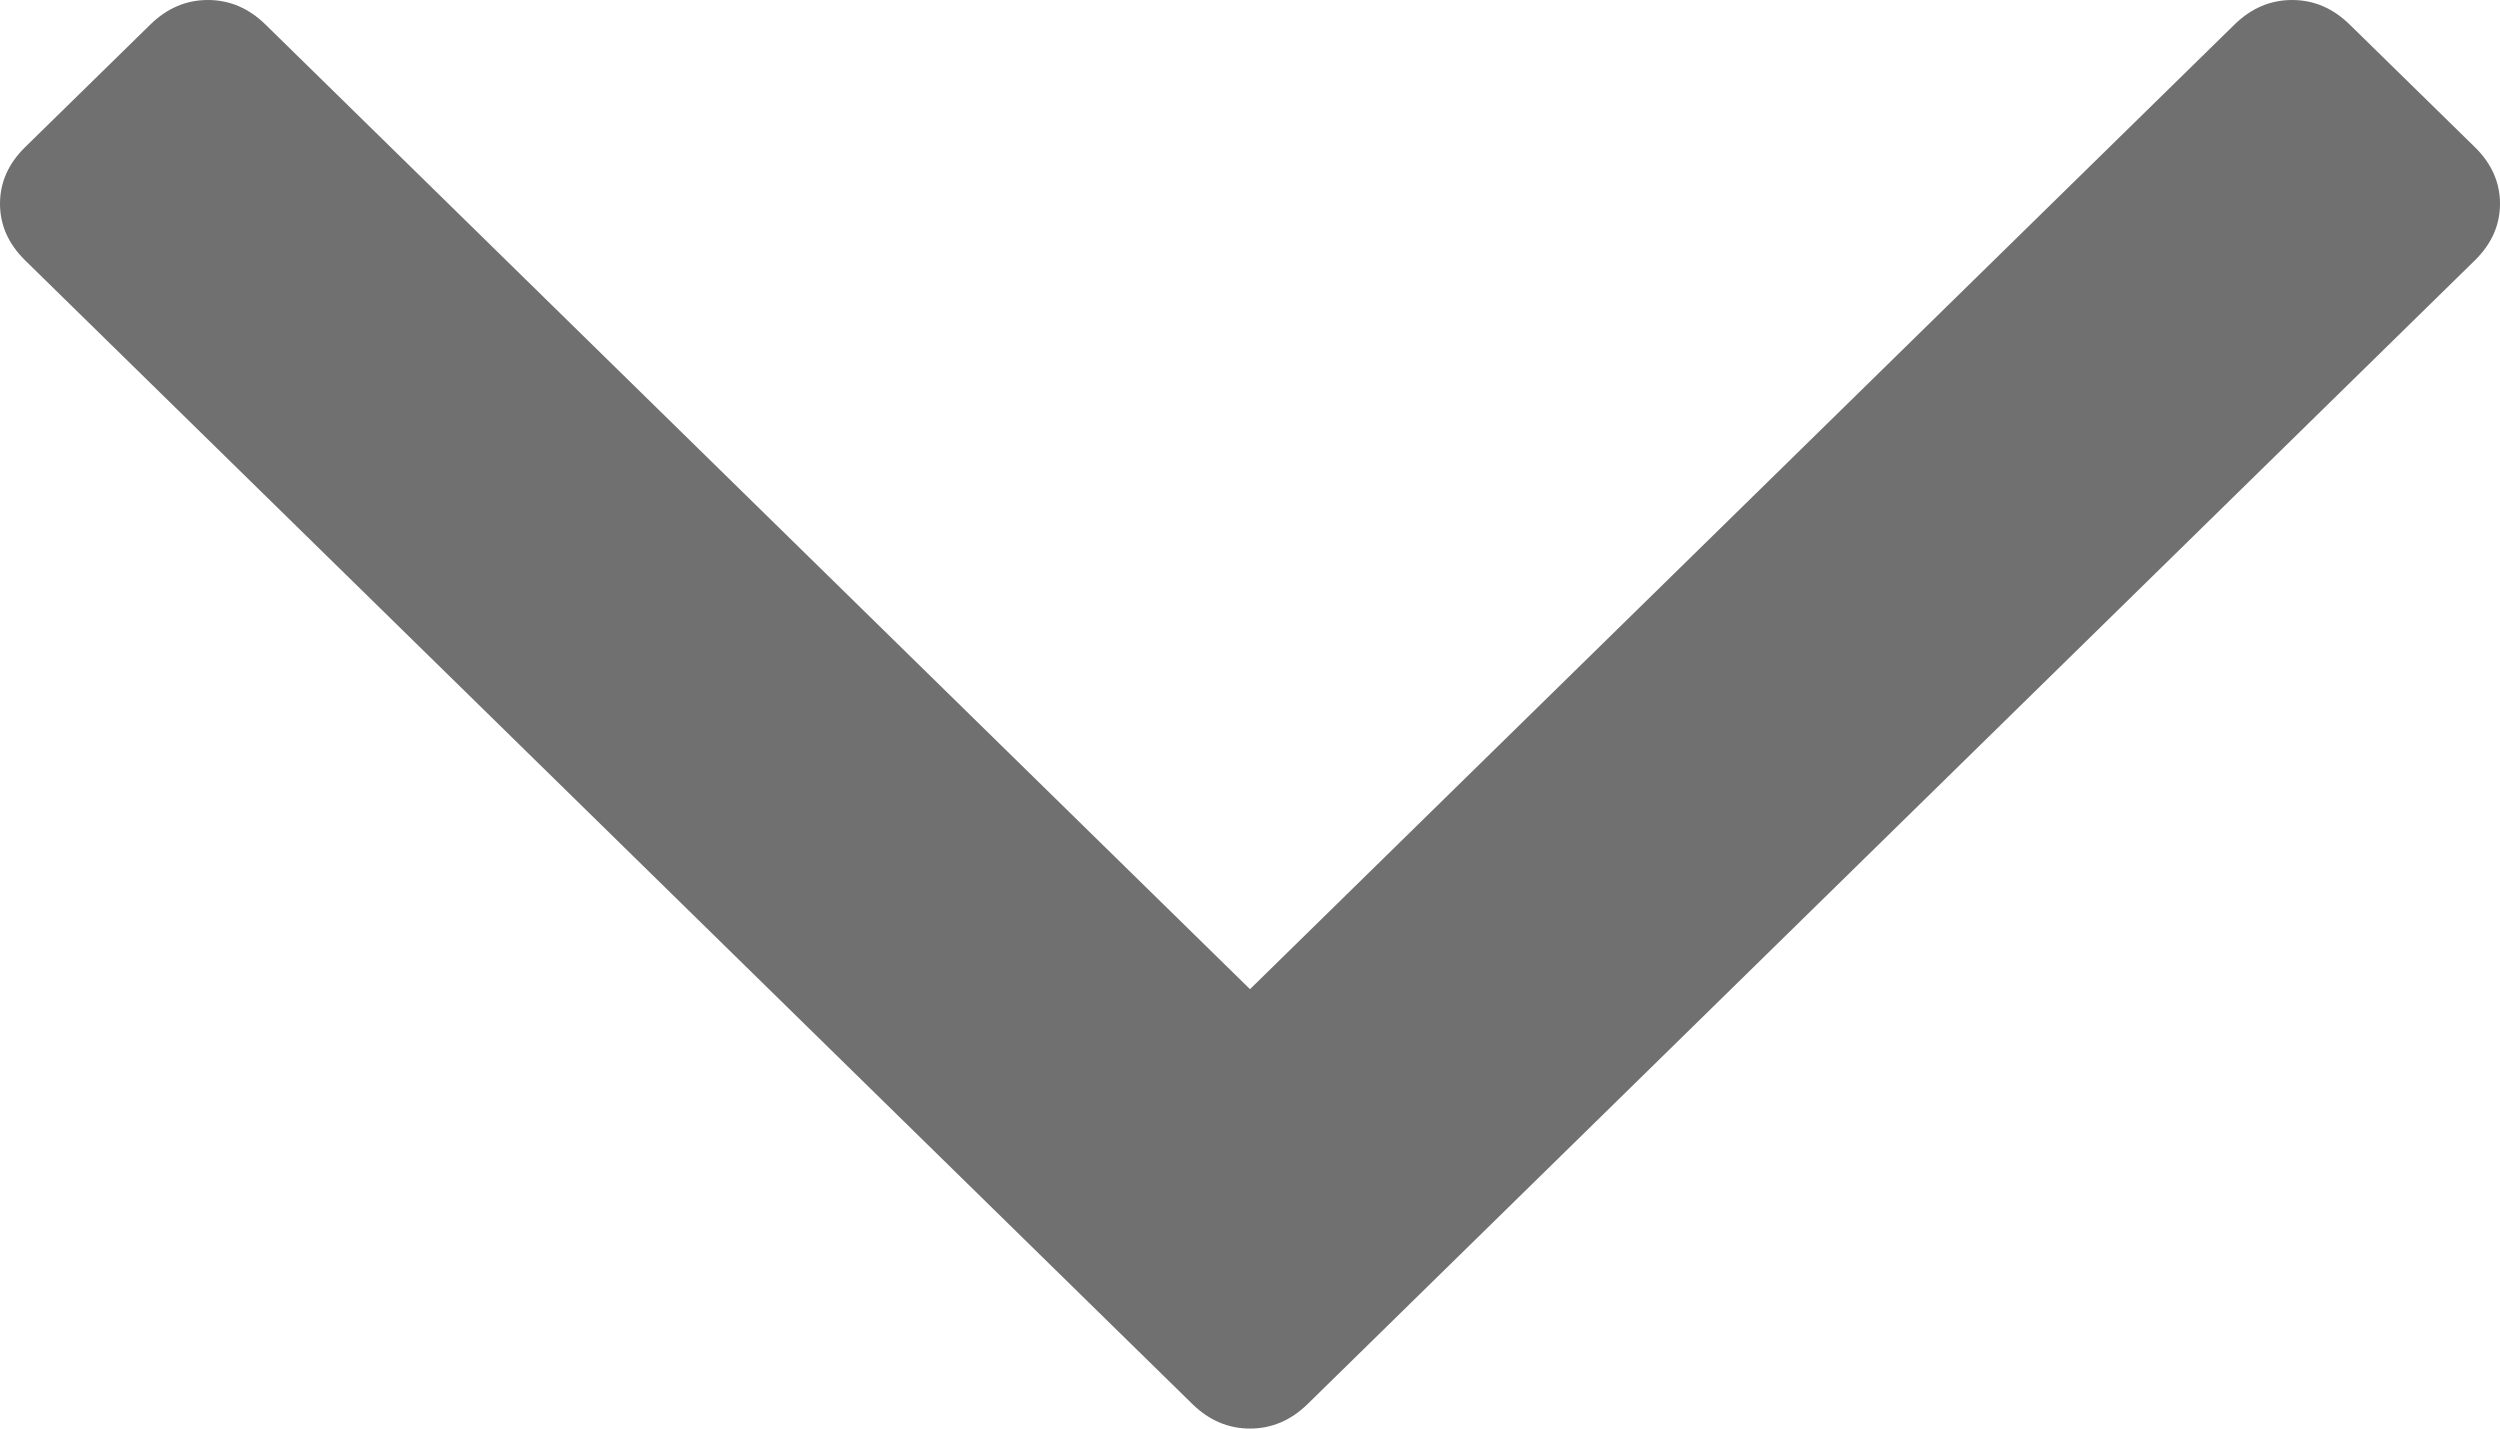 ﻿<?xml version="1.0" encoding="utf-8"?>
<svg version="1.1" xmlns:xlink="http://www.w3.org/1999/xlink" width="21px" height="12px" xmlns="http://www.w3.org/2000/svg">
  <g transform="matrix(1 0 0 1 -1258 -69 )">
    <path d="M 20.79 1.237  C 20.93 1.375  21 1.533  21 1.711  C 21 1.89  20.93 2.048  20.79 2.186  L 10.984 11.794  C 10.844 11.931  10.682 12  10.5 12  C 10.318 12  10.156 11.931  10.016 11.794  L 0.21 2.186  C 0.07 2.048  0 1.89  0 1.711  C 0 1.533  0.07 1.375  0.21 1.237  L 1.263 0.206  C 1.403 0.069  1.564 0  1.746 0  C 1.929 0  2.09 0.069  2.23 0.206  L 10.5 8.309  L 18.77 0.206  C 18.91 0.069  19.071 0  19.254 0  C 19.436 0  19.597 0.069  19.737 0.206  L 20.79 1.237  Z " fill-rule="nonzero" fill="#707070" stroke="none" transform="matrix(1 0 0 1 1258 69 )" />
  </g>
</svg>